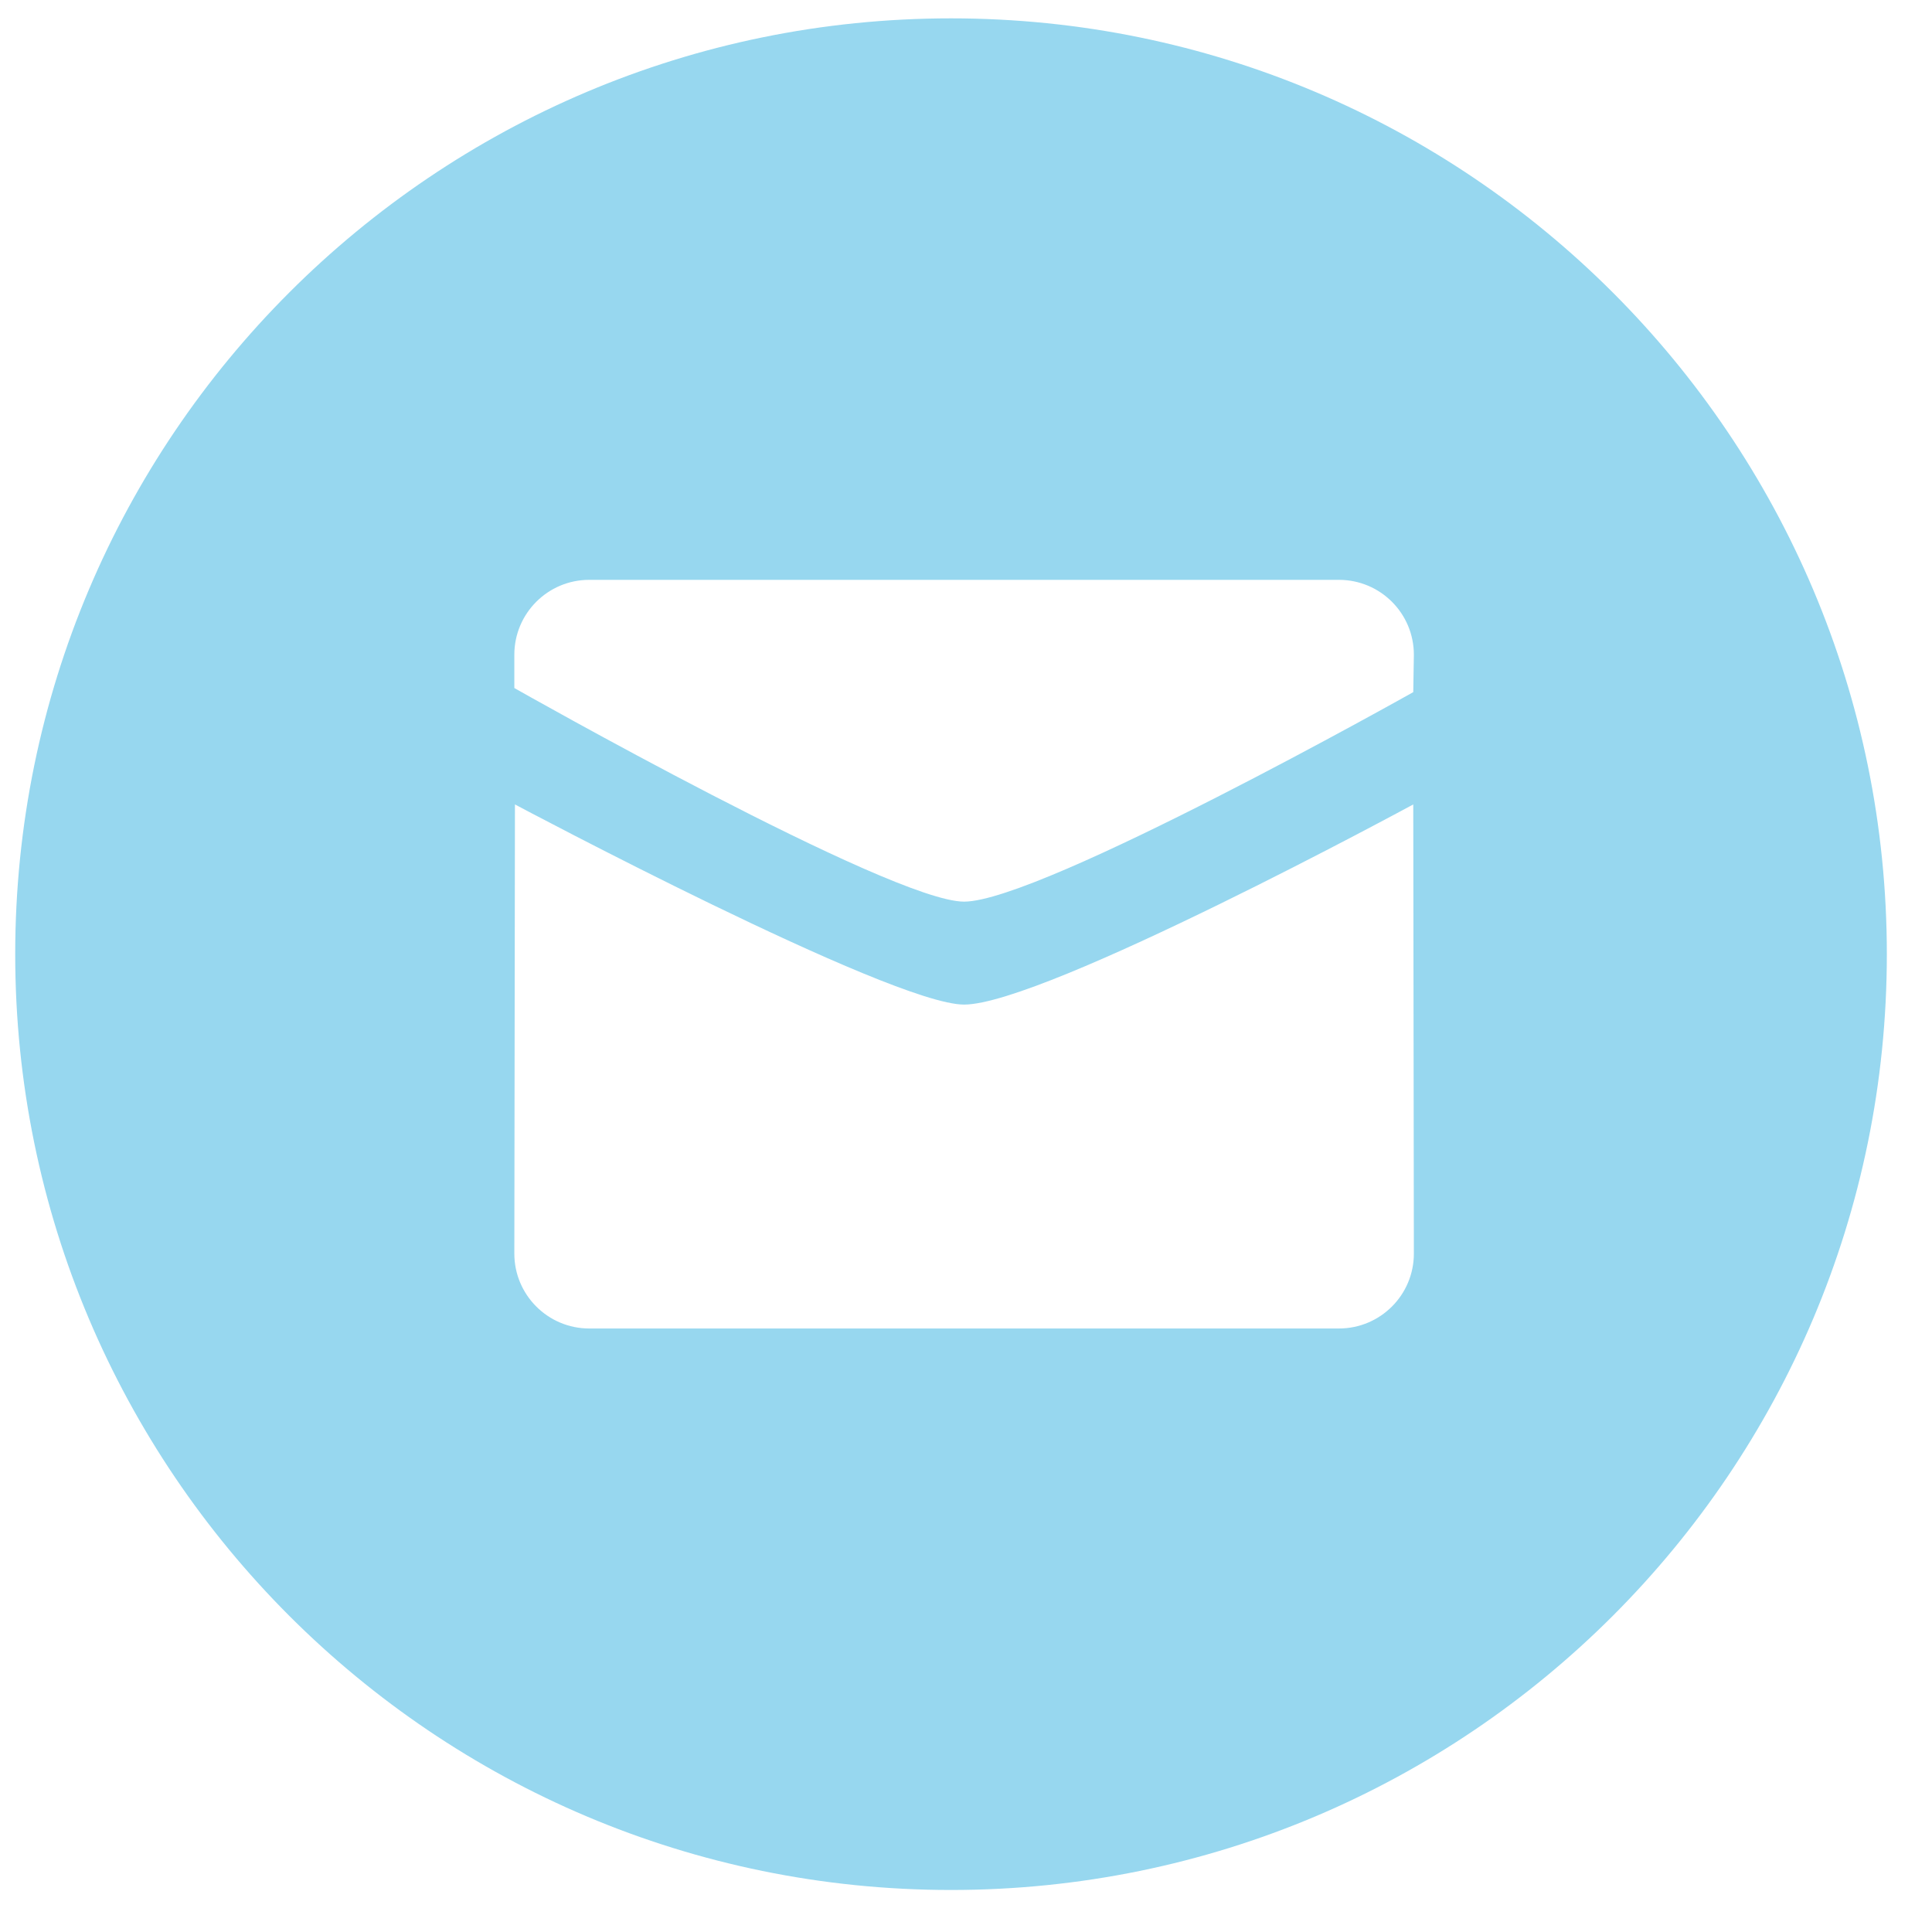 <svg width="32" height="32" viewBox="0 0 32 32" fill="none" xmlns="http://www.w3.org/2000/svg">
<path fill-rule="evenodd" clip-rule="evenodd" d="M15.752 31.304C7.192 31.304 0.252 24.364 0.252 15.804C0.252 7.244 7.192 0.304 15.752 0.304C24.313 0.304 31.252 7.244 31.252 15.804C31.252 24.364 24.313 31.304 15.752 31.304ZM15.968 14.934C17.237 14.934 23.408 11.464 23.408 11.464L23.418 10.844C23.418 10.159 22.863 9.604 22.176 9.604H9.76C9.075 9.604 8.519 10.159 8.519 10.844V11.396C8.519 11.396 14.757 14.934 15.968 14.934ZM8.529 13.324C8.528 13.324 14.757 16.639 15.968 16.639C17.296 16.639 23.408 13.324 23.408 13.324L23.418 20.764C23.418 21.448 22.863 22.004 22.176 22.004H9.76C9.075 22.004 8.519 21.448 8.519 20.764L8.529 13.324Z" fill="#97D7EF"/>
</svg>
